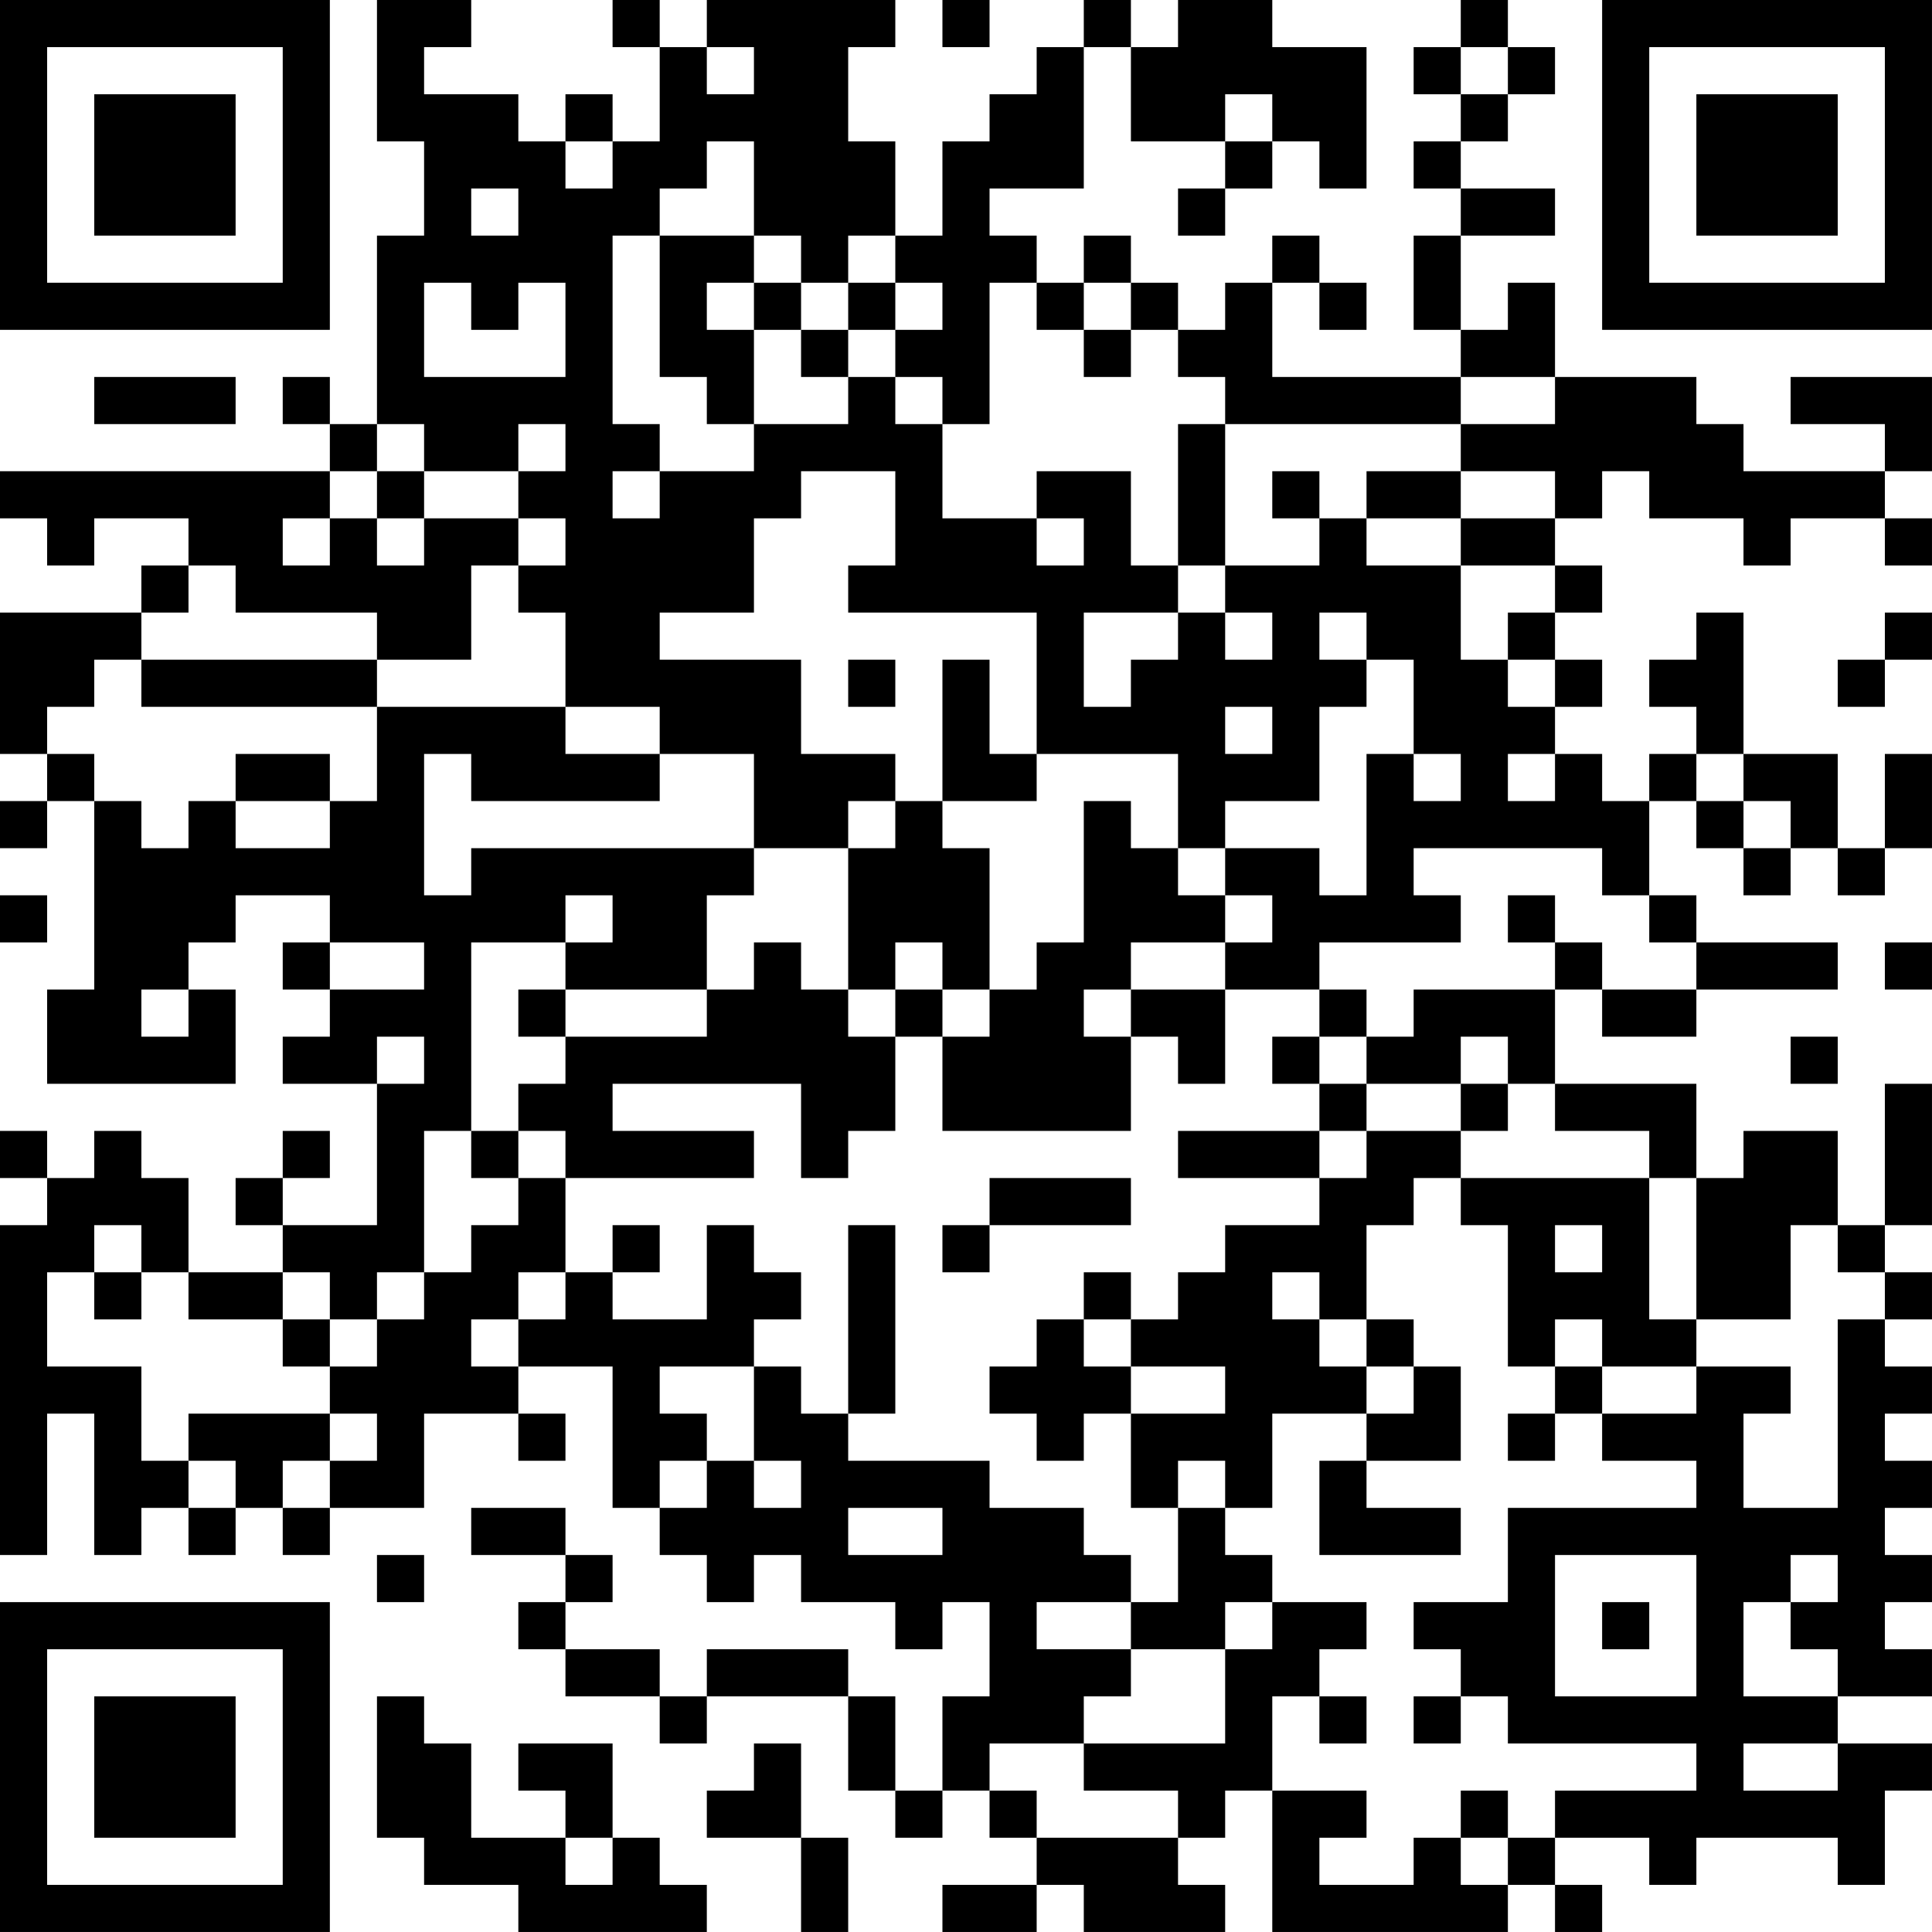 <?xml version="1.0" encoding="UTF-8"?>
<svg xmlns="http://www.w3.org/2000/svg" version="1.1" width="200" height="200" viewBox="0 0 200 200"><rect x="0" y="0" width="200" height="200" fill="#ffffff"/><g transform="scale(4.878)"><g transform="translate(0,0)"><path fill-rule="evenodd" d="M8 0L8 3L9 3L9 5L8 5L8 9L7 9L7 8L6 8L6 9L7 9L7 10L0 10L0 11L1 11L1 12L2 12L2 11L4 11L4 12L3 12L3 13L0 13L0 16L1 16L1 17L0 17L0 18L1 18L1 17L2 17L2 21L1 21L1 23L5 23L5 21L4 21L4 20L5 20L5 19L7 19L7 20L6 20L6 21L7 21L7 22L6 22L6 23L8 23L8 26L6 26L6 25L7 25L7 24L6 24L6 25L5 25L5 26L6 26L6 27L4 27L4 25L3 25L3 24L2 24L2 25L1 25L1 24L0 24L0 25L1 25L1 26L0 26L0 33L1 33L1 30L2 30L2 33L3 33L3 32L4 32L4 33L5 33L5 32L6 32L6 33L7 33L7 32L9 32L9 30L11 30L11 31L12 31L12 30L11 30L11 29L13 29L13 32L14 32L14 33L15 33L15 34L16 34L16 33L17 33L17 34L19 34L19 35L20 35L20 34L21 34L21 36L20 36L20 38L19 38L19 36L18 36L18 35L15 35L15 36L14 36L14 35L12 35L12 34L13 34L13 33L12 33L12 32L10 32L10 33L12 33L12 34L11 34L11 35L12 35L12 36L14 36L14 37L15 37L15 36L18 36L18 38L19 38L19 39L20 39L20 38L21 38L21 39L22 39L22 40L20 40L20 41L22 41L22 40L23 40L23 41L26 41L26 40L25 40L25 39L26 39L26 38L27 38L27 41L32 41L32 40L33 40L33 41L34 41L34 40L33 40L33 39L35 39L35 40L36 40L36 39L39 39L39 40L40 40L40 38L41 38L41 37L39 37L39 36L41 36L41 35L40 35L40 34L41 34L41 33L40 33L40 32L41 32L41 31L40 31L40 30L41 30L41 29L40 29L40 28L41 28L41 27L40 27L40 26L41 26L41 23L40 23L40 26L39 26L39 24L37 24L37 25L36 25L36 23L33 23L33 21L34 21L34 22L36 22L36 21L39 21L39 20L36 20L36 19L35 19L35 17L36 17L36 18L37 18L37 19L38 19L38 18L39 18L39 19L40 19L40 18L41 18L41 16L40 16L40 18L39 18L39 16L37 16L37 13L36 13L36 14L35 14L35 15L36 15L36 16L35 16L35 17L34 17L34 16L33 16L33 15L34 15L34 14L33 14L33 13L34 13L34 12L33 12L33 11L34 11L34 10L35 10L35 11L37 11L37 12L38 12L38 11L40 11L40 12L41 12L41 11L40 11L40 10L41 10L41 8L38 8L38 9L40 9L40 10L37 10L37 9L36 9L36 8L33 8L33 6L32 6L32 7L31 7L31 5L33 5L33 4L31 4L31 3L32 3L32 2L33 2L33 1L32 1L32 0L31 0L31 1L30 1L30 2L31 2L31 3L30 3L30 4L31 4L31 5L30 5L30 7L31 7L31 8L27 8L27 6L28 6L28 7L29 7L29 6L28 6L28 5L27 5L27 6L26 6L26 7L25 7L25 6L24 6L24 5L23 5L23 6L22 6L22 5L21 5L21 4L23 4L23 1L24 1L24 3L26 3L26 4L25 4L25 5L26 5L26 4L27 4L27 3L28 3L28 4L29 4L29 1L27 1L27 0L25 0L25 1L24 1L24 0L23 0L23 1L22 1L22 2L21 2L21 3L20 3L20 5L19 5L19 3L18 3L18 1L19 1L19 0L15 0L15 1L14 1L14 0L13 0L13 1L14 1L14 3L13 3L13 2L12 2L12 3L11 3L11 2L9 2L9 1L10 1L10 0ZM20 0L20 1L21 1L21 0ZM15 1L15 2L16 2L16 1ZM31 1L31 2L32 2L32 1ZM26 2L26 3L27 3L27 2ZM12 3L12 4L13 4L13 3ZM15 3L15 4L14 4L14 5L13 5L13 9L14 9L14 10L13 10L13 11L14 11L14 10L16 10L16 9L18 9L18 8L19 8L19 9L20 9L20 11L22 11L22 12L23 12L23 11L22 11L22 10L24 10L24 12L25 12L25 13L23 13L23 15L24 15L24 14L25 14L25 13L26 13L26 14L27 14L27 13L26 13L26 12L28 12L28 11L29 11L29 12L31 12L31 14L32 14L32 15L33 15L33 14L32 14L32 13L33 13L33 12L31 12L31 11L33 11L33 10L31 10L31 9L33 9L33 8L31 8L31 9L26 9L26 8L25 8L25 7L24 7L24 6L23 6L23 7L22 7L22 6L21 6L21 9L20 9L20 8L19 8L19 7L20 7L20 6L19 6L19 5L18 5L18 6L17 6L17 5L16 5L16 3ZM10 4L10 5L11 5L11 4ZM14 5L14 8L15 8L15 9L16 9L16 7L17 7L17 8L18 8L18 7L19 7L19 6L18 6L18 7L17 7L17 6L16 6L16 5ZM9 6L9 8L12 8L12 6L11 6L11 7L10 7L10 6ZM15 6L15 7L16 7L16 6ZM23 7L23 8L24 8L24 7ZM2 8L2 9L5 9L5 8ZM8 9L8 10L7 10L7 11L6 11L6 12L7 12L7 11L8 11L8 12L9 12L9 11L11 11L11 12L10 12L10 14L8 14L8 13L5 13L5 12L4 12L4 13L3 13L3 14L2 14L2 15L1 15L1 16L2 16L2 17L3 17L3 18L4 18L4 17L5 17L5 18L7 18L7 17L8 17L8 15L12 15L12 16L14 16L14 17L10 17L10 16L9 16L9 19L10 19L10 18L16 18L16 19L15 19L15 21L12 21L12 20L13 20L13 19L12 19L12 20L10 20L10 24L9 24L9 27L8 27L8 28L7 28L7 27L6 27L6 28L4 28L4 27L3 27L3 26L2 26L2 27L1 27L1 29L3 29L3 31L4 31L4 32L5 32L5 31L4 31L4 30L7 30L7 31L6 31L6 32L7 32L7 31L8 31L8 30L7 30L7 29L8 29L8 28L9 28L9 27L10 27L10 26L11 26L11 25L12 25L12 27L11 27L11 28L10 28L10 29L11 29L11 28L12 28L12 27L13 27L13 28L15 28L15 26L16 26L16 27L17 27L17 28L16 28L16 29L14 29L14 30L15 30L15 31L14 31L14 32L15 32L15 31L16 31L16 32L17 32L17 31L16 31L16 29L17 29L17 30L18 30L18 31L21 31L21 32L23 32L23 33L24 33L24 34L22 34L22 35L24 35L24 36L23 36L23 37L21 37L21 38L22 38L22 39L25 39L25 38L23 38L23 37L26 37L26 35L27 35L27 34L29 34L29 35L28 35L28 36L27 36L27 38L29 38L29 39L28 39L28 40L30 40L30 39L31 39L31 40L32 40L32 39L33 39L33 38L36 38L36 37L32 37L32 36L31 36L31 35L30 35L30 34L32 34L32 32L36 32L36 31L34 31L34 30L36 30L36 29L38 29L38 30L37 30L37 32L39 32L39 28L40 28L40 27L39 27L39 26L38 26L38 28L36 28L36 25L35 25L35 24L33 24L33 23L32 23L32 22L31 22L31 23L29 23L29 22L30 22L30 21L33 21L33 20L34 20L34 21L36 21L36 20L35 20L35 19L34 19L34 18L30 18L30 19L31 19L31 20L28 20L28 21L26 21L26 20L27 20L27 19L26 19L26 18L28 18L28 19L29 19L29 16L30 16L30 17L31 17L31 16L30 16L30 14L29 14L29 13L28 13L28 14L29 14L29 15L28 15L28 17L26 17L26 18L25 18L25 16L22 16L22 13L18 13L18 12L19 12L19 10L17 10L17 11L16 11L16 13L14 13L14 14L17 14L17 16L19 16L19 17L18 17L18 18L16 18L16 16L14 16L14 15L12 15L12 13L11 13L11 12L12 12L12 11L11 11L11 10L12 10L12 9L11 9L11 10L9 10L9 9ZM25 9L25 12L26 12L26 9ZM8 10L8 11L9 11L9 10ZM27 10L27 11L28 11L28 10ZM29 10L29 11L31 11L31 10ZM40 13L40 14L39 14L39 15L40 15L40 14L41 14L41 13ZM3 14L3 15L8 15L8 14ZM18 14L18 15L19 15L19 14ZM20 14L20 17L19 17L19 18L18 18L18 21L17 21L17 20L16 20L16 21L15 21L15 22L12 22L12 21L11 21L11 22L12 22L12 23L11 23L11 24L10 24L10 25L11 25L11 24L12 24L12 25L16 25L16 24L13 24L13 23L17 23L17 25L18 25L18 24L19 24L19 22L20 22L20 24L24 24L24 22L25 22L25 23L26 23L26 21L24 21L24 20L26 20L26 19L25 19L25 18L24 18L24 17L23 17L23 20L22 20L22 21L21 21L21 18L20 18L20 17L22 17L22 16L21 16L21 14ZM26 15L26 16L27 16L27 15ZM5 16L5 17L7 17L7 16ZM32 16L32 17L33 17L33 16ZM36 16L36 17L37 17L37 18L38 18L38 17L37 17L37 16ZM0 19L0 20L1 20L1 19ZM32 19L32 20L33 20L33 19ZM7 20L7 21L9 21L9 20ZM19 20L19 21L18 21L18 22L19 22L19 21L20 21L20 22L21 22L21 21L20 21L20 20ZM40 20L40 21L41 21L41 20ZM3 21L3 22L4 22L4 21ZM23 21L23 22L24 22L24 21ZM28 21L28 22L27 22L27 23L28 23L28 24L25 24L25 25L28 25L28 26L26 26L26 27L25 27L25 28L24 28L24 27L23 27L23 28L22 28L22 29L21 29L21 30L22 30L22 31L23 31L23 30L24 30L24 32L25 32L25 34L24 34L24 35L26 35L26 34L27 34L27 33L26 33L26 32L27 32L27 30L29 30L29 31L28 31L28 33L31 33L31 32L29 32L29 31L31 31L31 29L30 29L30 28L29 28L29 26L30 26L30 25L31 25L31 26L32 26L32 29L33 29L33 30L32 30L32 31L33 31L33 30L34 30L34 29L36 29L36 28L35 28L35 25L31 25L31 24L32 24L32 23L31 23L31 24L29 24L29 23L28 23L28 22L29 22L29 21ZM8 22L8 23L9 23L9 22ZM38 22L38 23L39 23L39 22ZM28 24L28 25L29 25L29 24ZM21 25L21 26L20 26L20 27L21 27L21 26L24 26L24 25ZM13 26L13 27L14 27L14 26ZM18 26L18 30L19 30L19 26ZM33 26L33 27L34 27L34 26ZM2 27L2 28L3 28L3 27ZM27 27L27 28L28 28L28 29L29 29L29 30L30 30L30 29L29 29L29 28L28 28L28 27ZM6 28L6 29L7 29L7 28ZM23 28L23 29L24 29L24 30L26 30L26 29L24 29L24 28ZM33 28L33 29L34 29L34 28ZM25 31L25 32L26 32L26 31ZM18 32L18 33L20 33L20 32ZM8 33L8 34L9 34L9 33ZM33 33L33 36L36 36L36 33ZM38 33L38 34L37 34L37 36L39 36L39 35L38 35L38 34L39 34L39 33ZM34 34L34 35L35 35L35 34ZM8 36L8 39L9 39L9 40L11 40L11 41L15 41L15 40L14 40L14 39L13 39L13 37L11 37L11 38L12 38L12 39L10 39L10 37L9 37L9 36ZM28 36L28 37L29 37L29 36ZM30 36L30 37L31 37L31 36ZM16 37L16 38L15 38L15 39L17 39L17 41L18 41L18 39L17 39L17 37ZM37 37L37 38L39 38L39 37ZM31 38L31 39L32 39L32 38ZM12 39L12 40L13 40L13 39ZM0 0L0 7L7 7L7 0ZM1 1L1 6L6 6L6 1ZM2 2L2 5L5 5L5 2ZM34 0L34 7L41 7L41 0ZM35 1L35 6L40 6L40 1ZM36 2L36 5L39 5L39 2ZM0 34L0 41L7 41L7 34ZM1 35L1 40L6 40L6 35ZM2 36L2 39L5 39L5 36Z" fill="#000000"/></g></g></svg>

